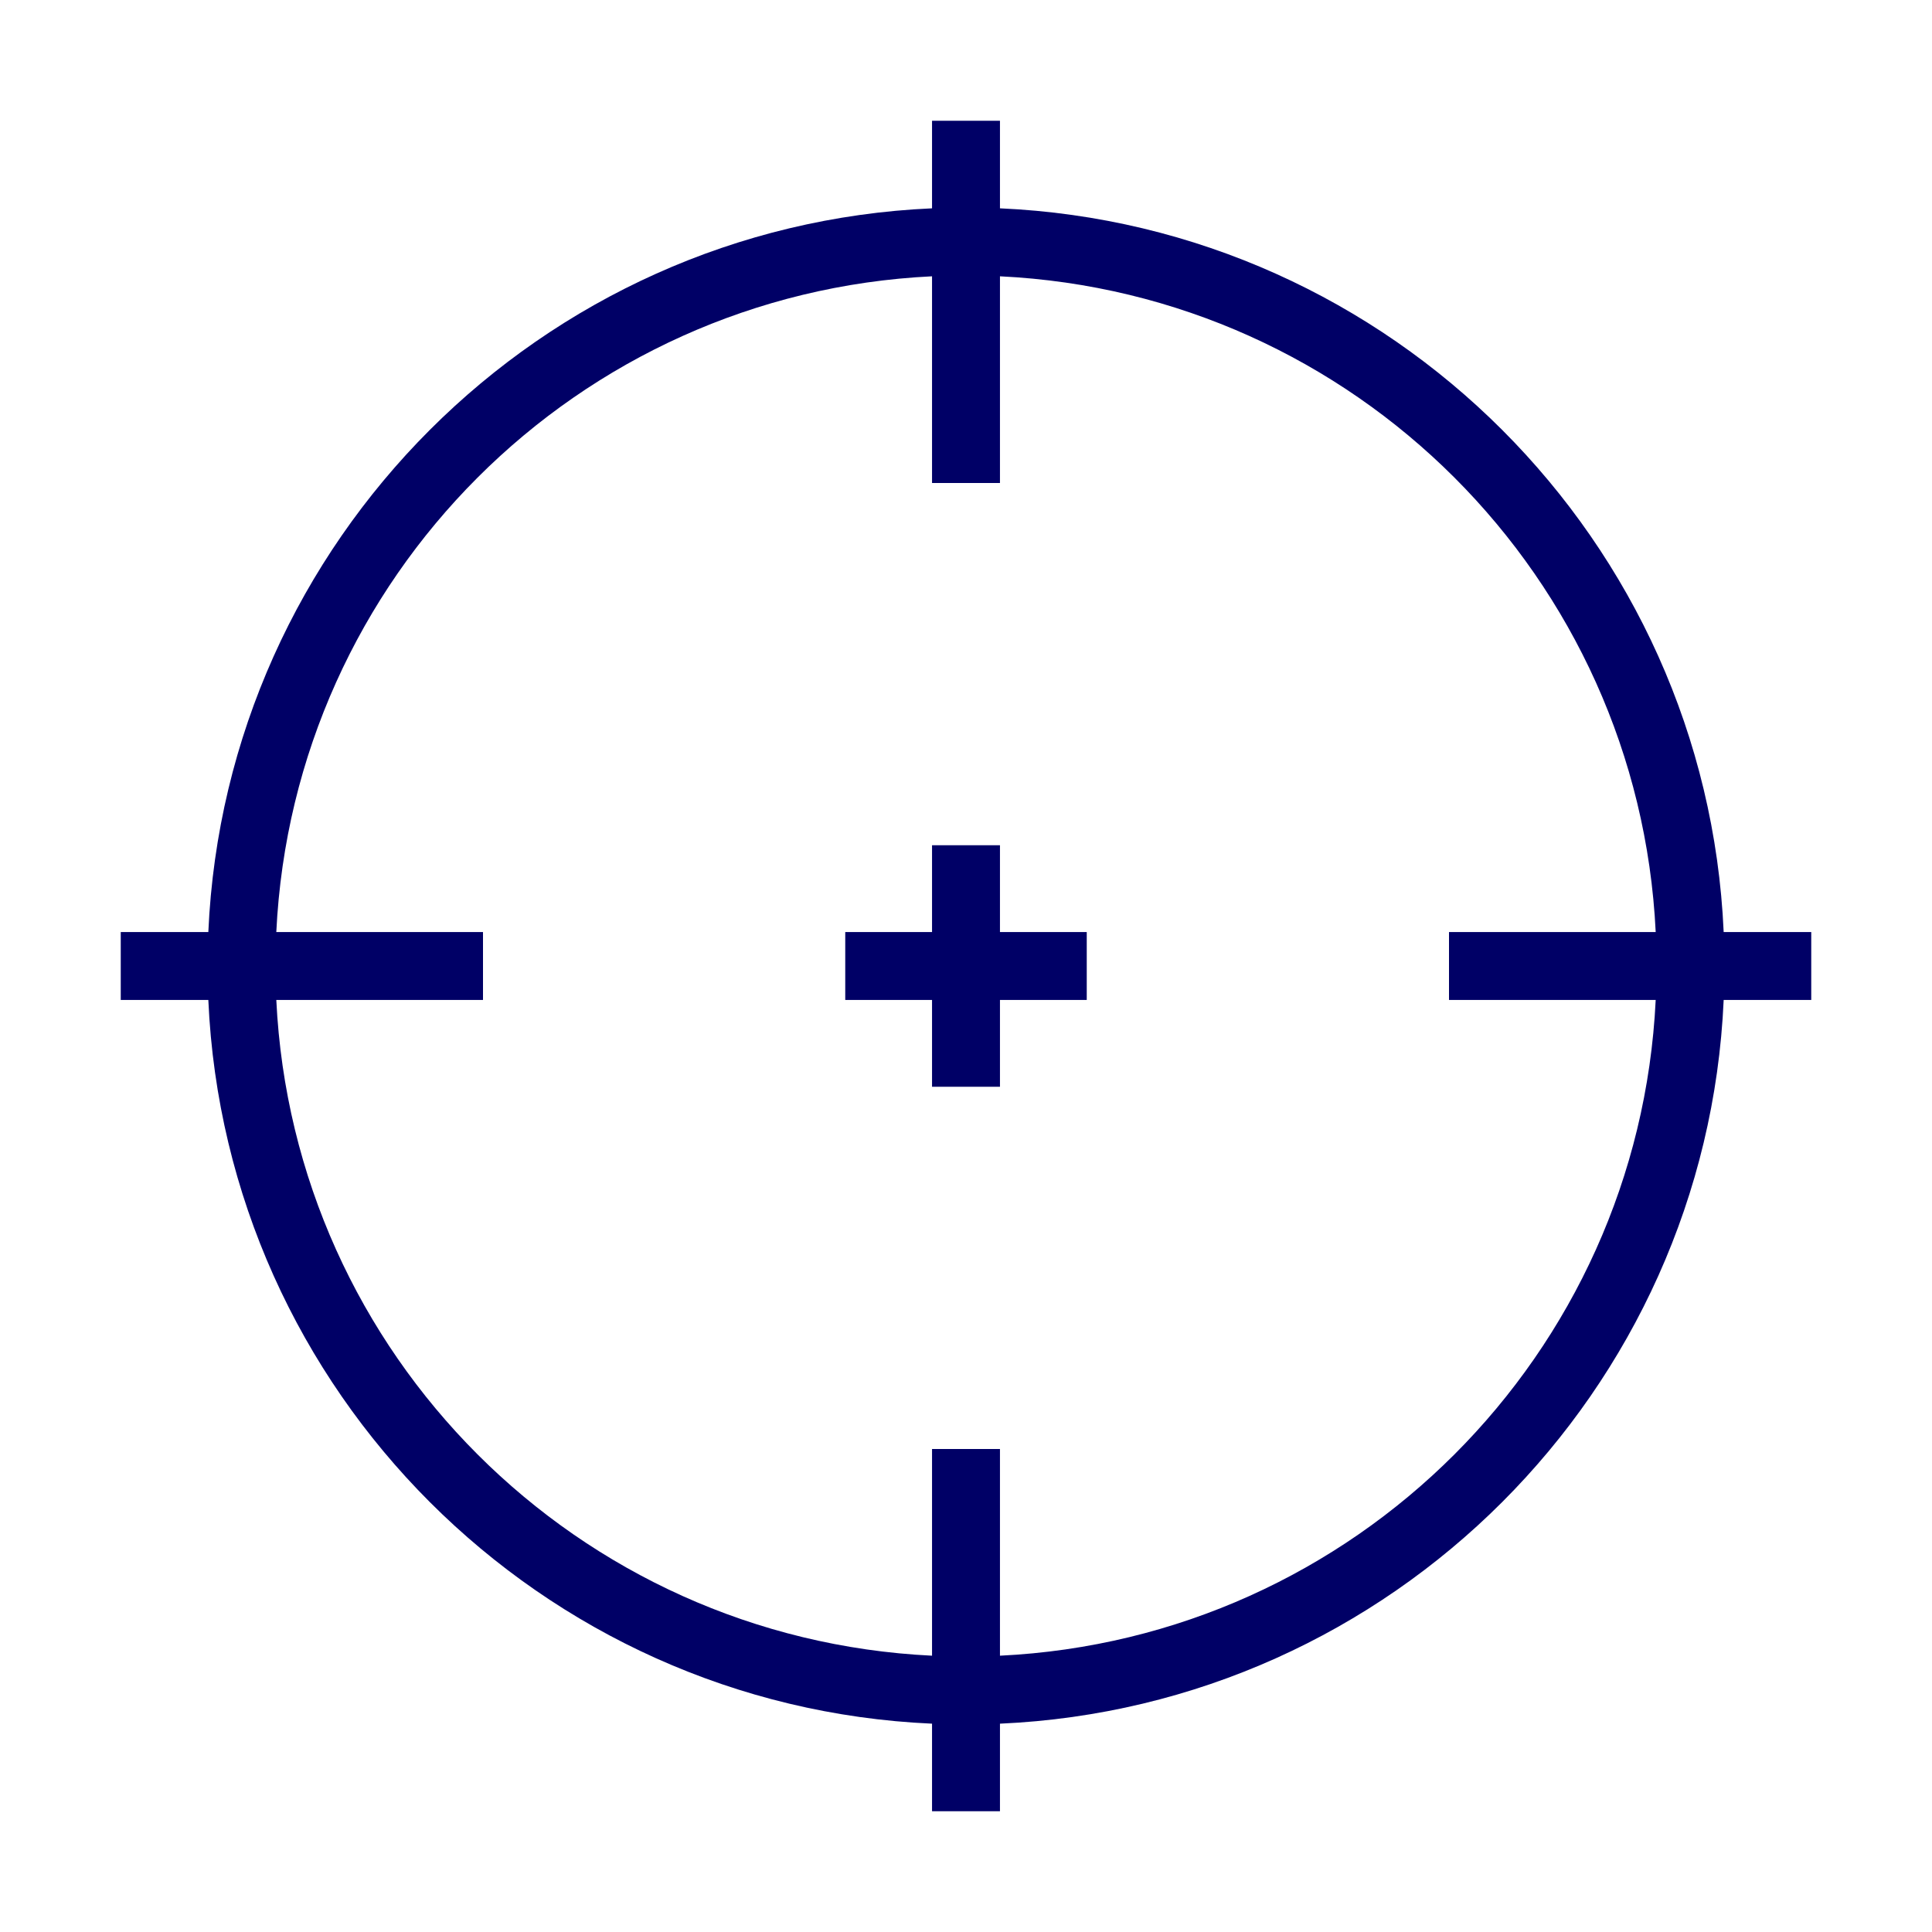 <svg xmlns="http://www.w3.org/2000/svg" viewBox="0 0 512 512"><g class="" transform="translate(0,0)" style="touch-action: none;"><path d="M247 32v23.21C143.25 59.8 59.798 143.25 55.21 247H32v18h23.21C59.8 368.75 143.25 452.202 247 456.79V480h18v-23.21C368.75 452.2 452.202 368.75 456.79 265H480v-18h-23.21C452.2 143.25 368.75 59.798 265 55.21V32h-18zm0 41.223V128h18V73.223C359 77.76 434.24 153 438.777 247H384v18h54.777C434.24 359 359 434.24 265 438.777V384h-18v54.777C153 434.24 77.76 359 73.223 265H128v-18H73.223C77.76 153 153 77.76 247 73.223zM247 224v23h-23v18h23v23h18v-23h23v-18h-23v-23h-18z" fill="#000066" fill-opacity="1"></path></g></svg>